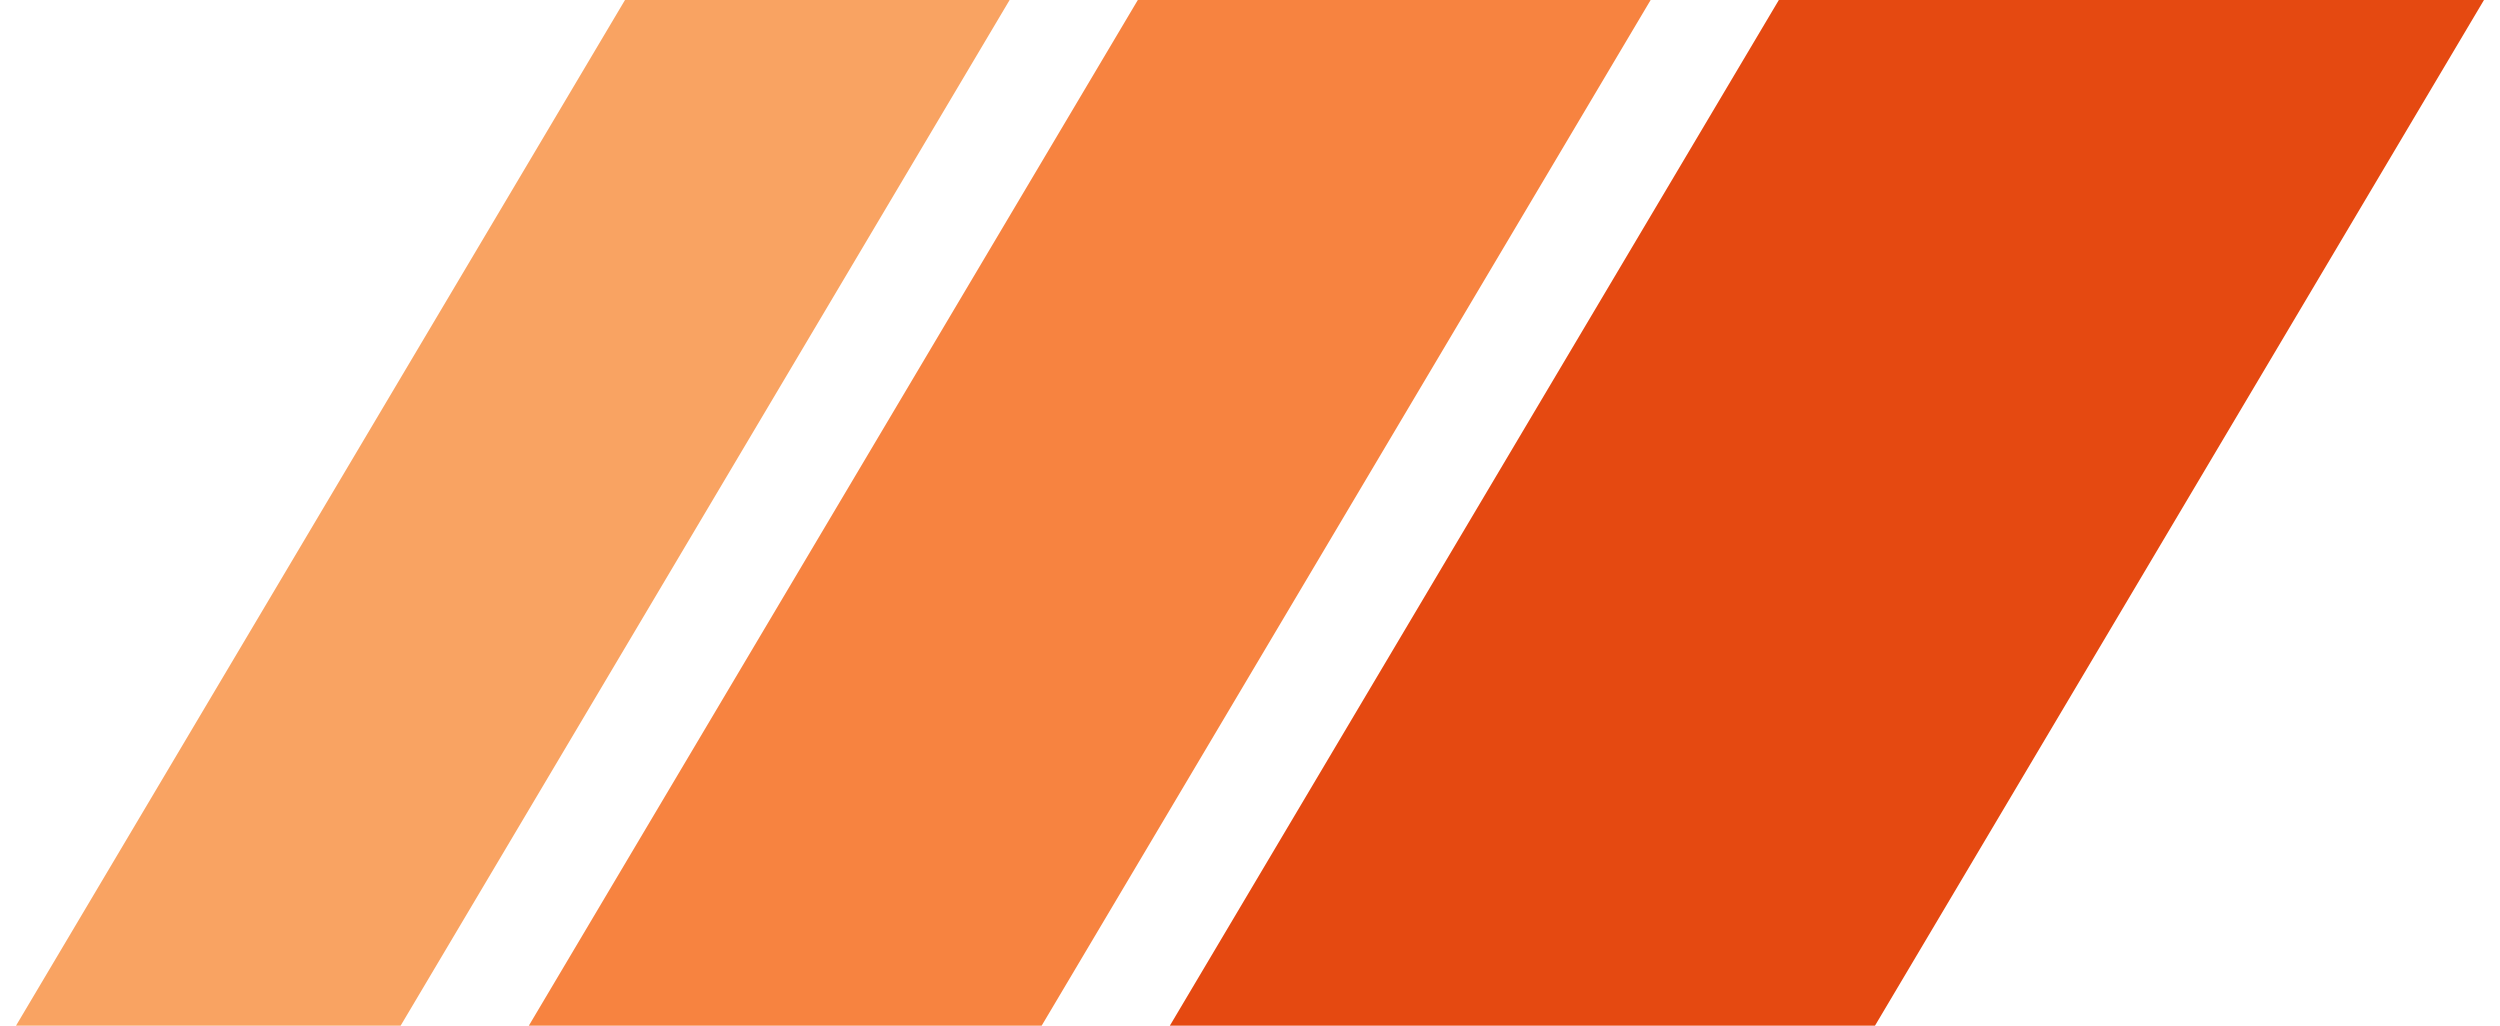 <svg width="78" height="32" viewBox="0 0 78 32" fill="none" xmlns="http://www.w3.org/2000/svg">
<g clip-path="url(#clip0_106_986)">
<path d="M55.5 0H77.5L58.5 32H36.5L55.5 0Z" fill="#E54911"/>
<path d="M35.5 0H51.5L32.5 32H16.5L35.5 0Z" fill="#F78340"/>
<path d="M19.5 0H31.5L12.5 32H0.5L19.5 0Z" fill="#F9A362"/>
</g>
<defs>
<clipPath id="clip0_106_986">
<rect width="78" height="32" fill="white"/>
</clipPath>
</defs>
</svg>
